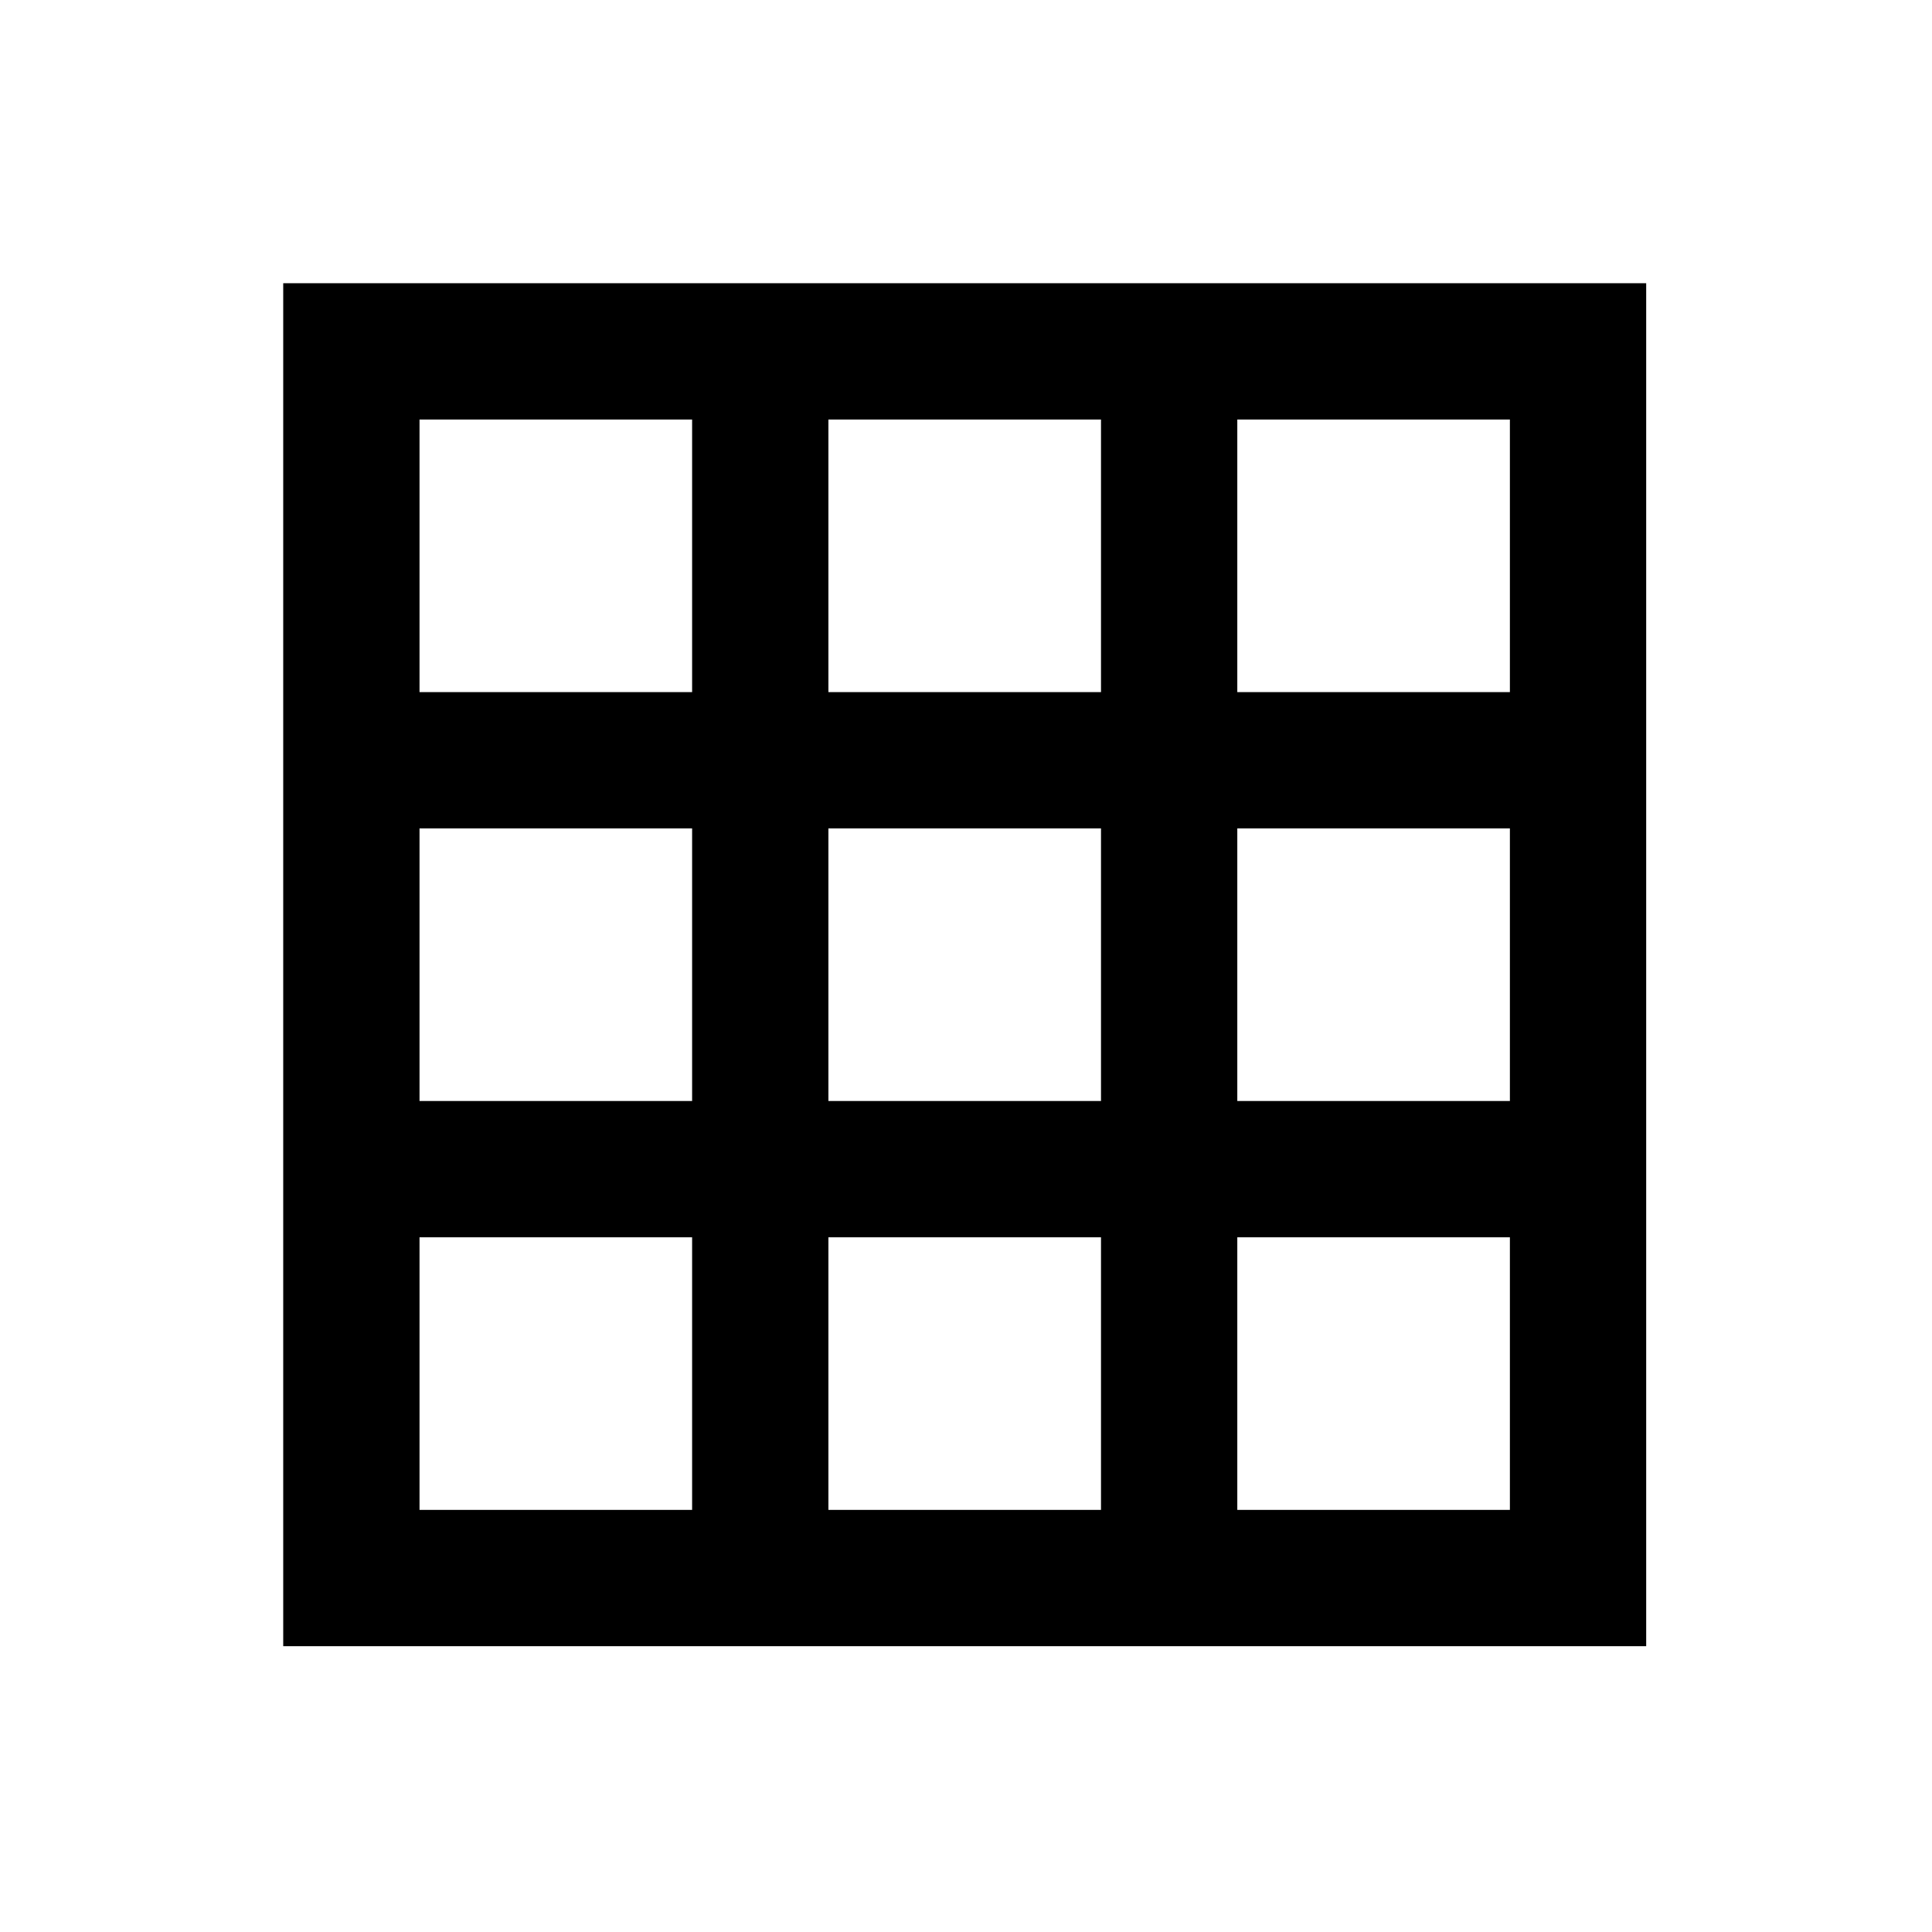 <?xml version="1.0" encoding="utf-8"?>
<!-- Generator: Adobe Illustrator 16.0.0, SVG Export Plug-In . SVG Version: 6.00 Build 0)  -->
<!DOCTYPE svg PUBLIC "-//W3C//DTD SVG 1.1//EN" "http://www.w3.org/Graphics/SVG/1.1/DTD/svg11.dtd">
<svg version="1.1" id="Layer_1" xmlns="http://www.w3.org/2000/svg" xmlns:xlink="http://www.w3.org/1999/xlink" x="0px" y="0px"
	 width="28.35px" height="28.35px" viewBox="0 0 28.35 28.35" enable-background="new 0 0 28.35 28.35" xml:space="preserve">
<path fill-rule="evenodd" clip-rule="evenodd" d="M22.156,24.156h-4h-2h-4h-2h-4h-2v-2v-4v-2v-4v-2v-4v-1v-1h20v1v1v4v2v4v2v4v2
	H22.156z M10.156,6.156h-4v4h4V6.156z M10.156,12.156h-4v4h4V12.156z M10.156,18.156h-4v4h4V18.156z M12.156,22.156h4v-4h-4V22.156z
	 M12.156,16.156h4v-4h-4V16.156z M12.156,10.156h4v-4h-4V10.156z M22.156,6.156h-4v4h4V6.156z M22.156,12.156h-4v4h4V12.156z
	 M22.156,18.156h-4v4h4V18.156z"/>
</svg>

